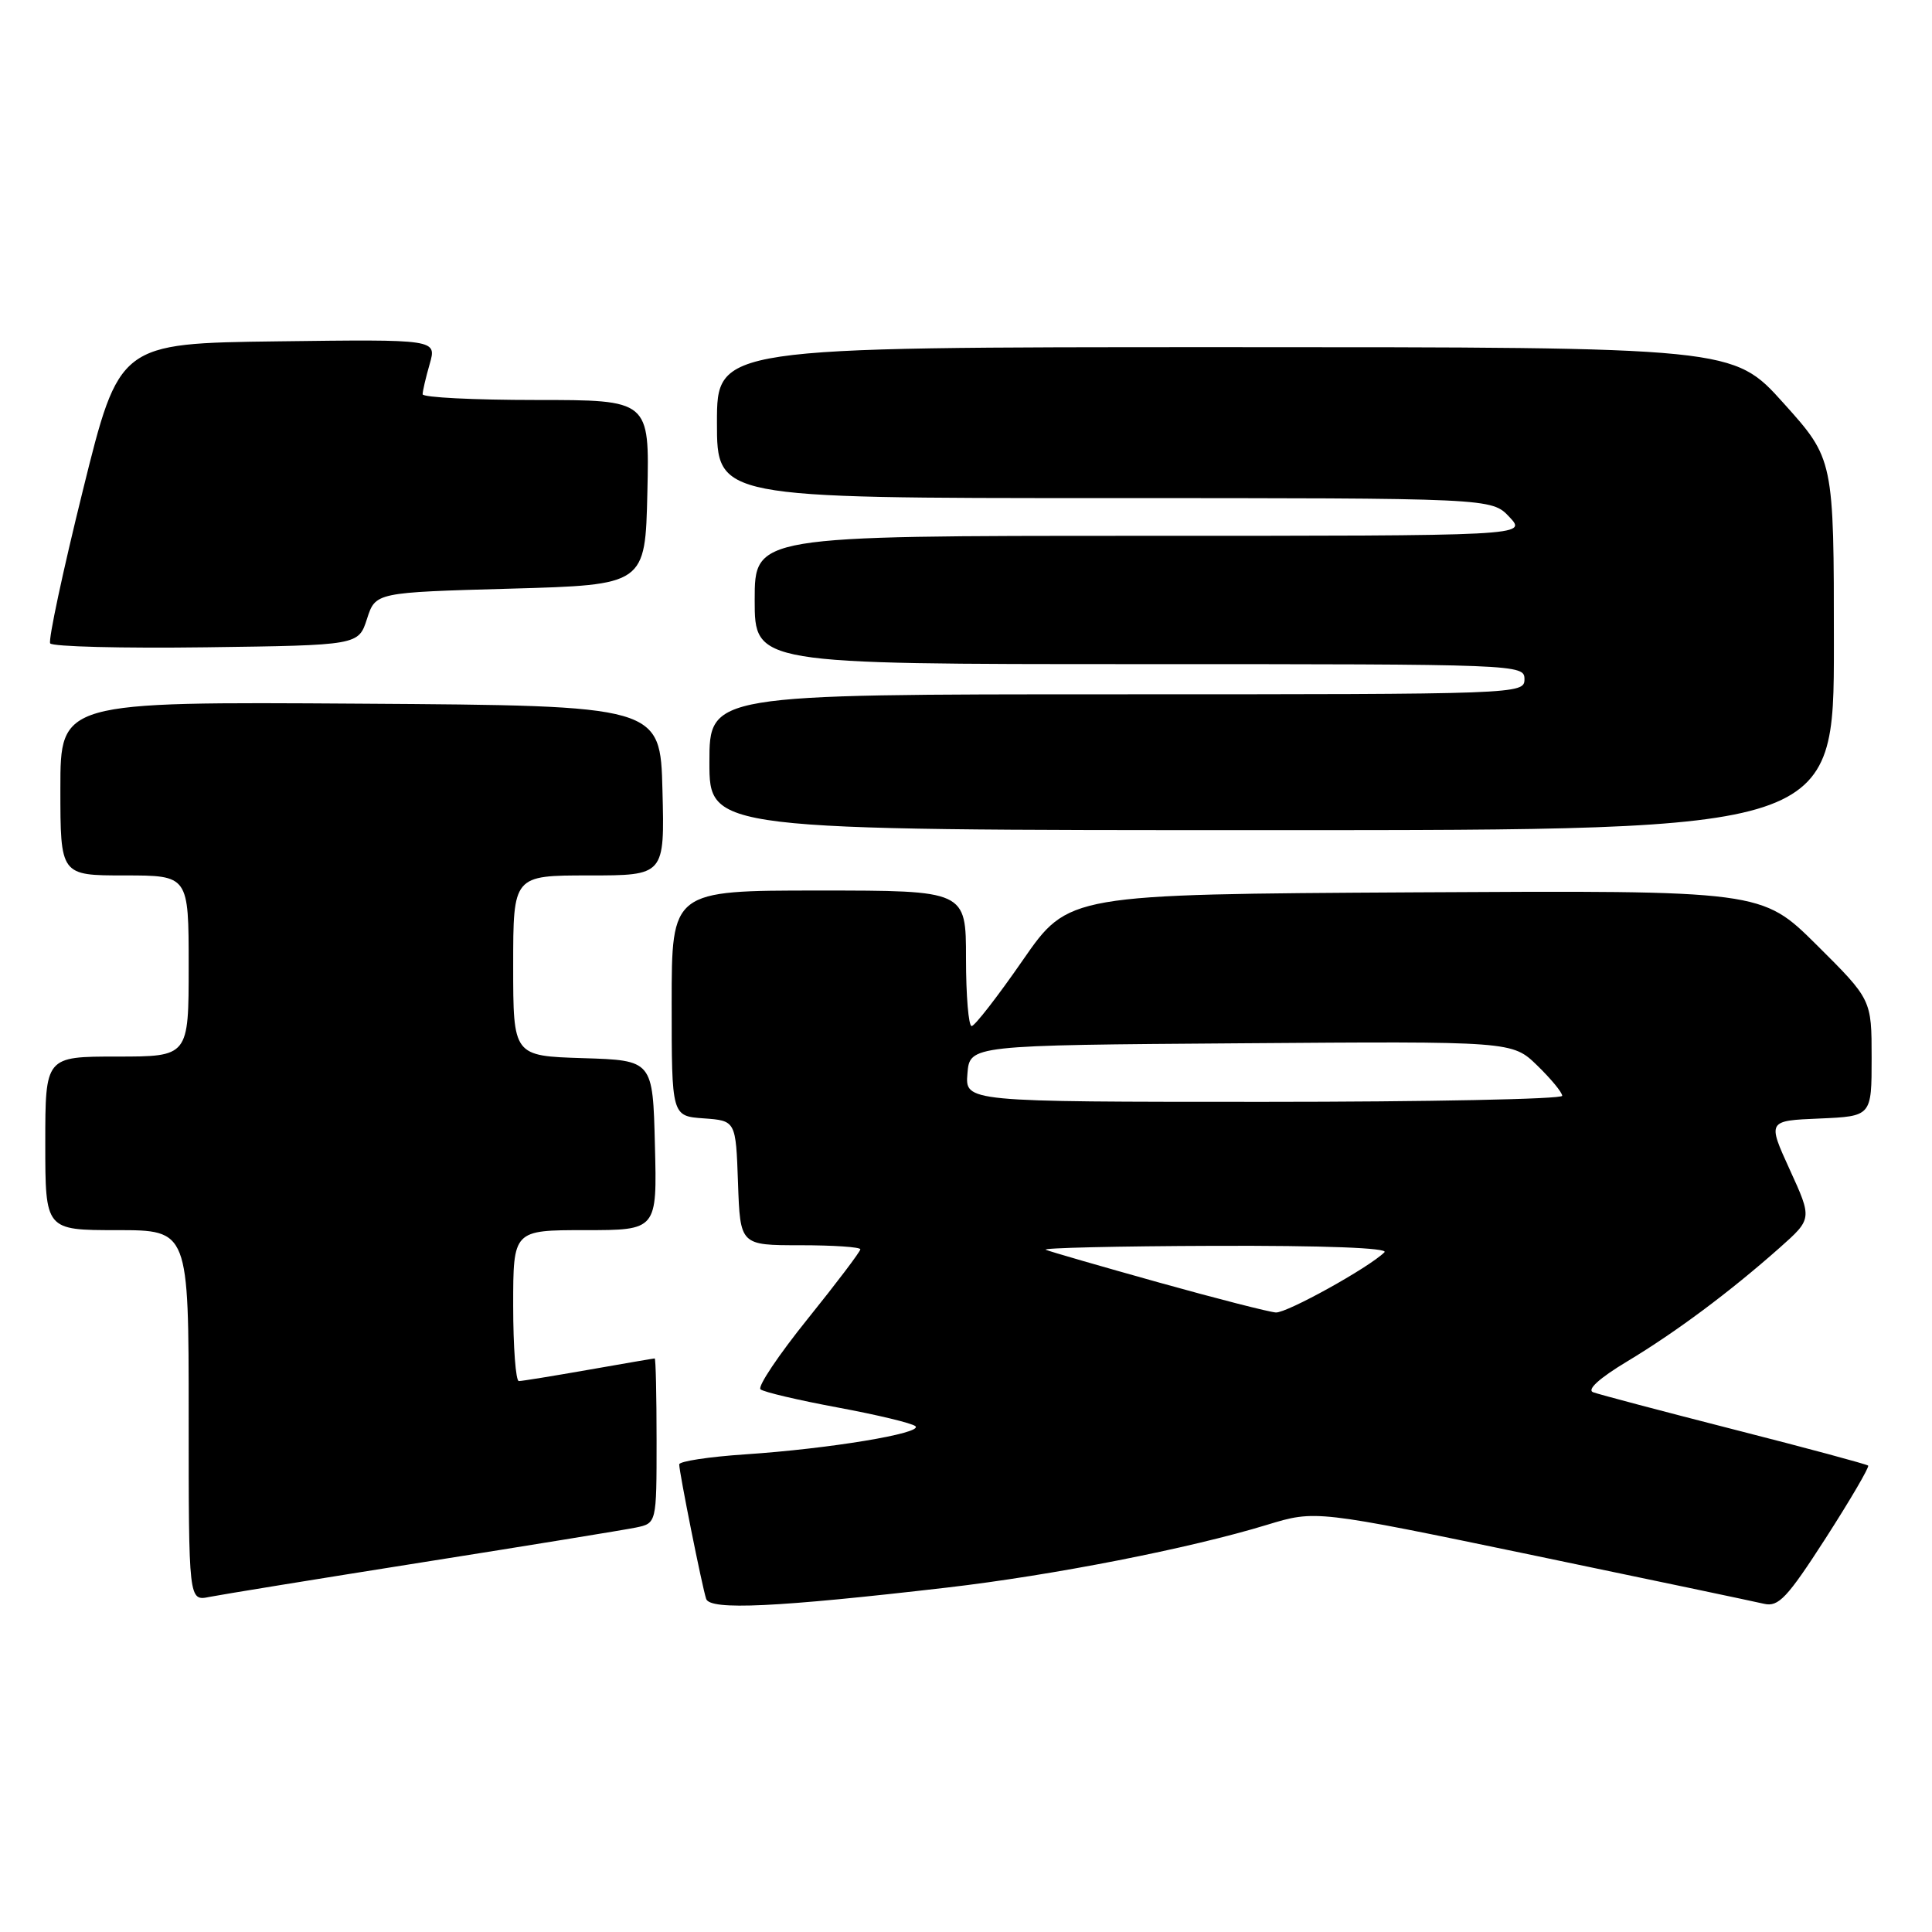 <?xml version="1.0" encoding="UTF-8" standalone="no"?>
<!DOCTYPE svg PUBLIC "-//W3C//DTD SVG 1.1//EN" "http://www.w3.org/Graphics/SVG/1.1/DTD/svg11.dtd" >
<svg xmlns="http://www.w3.org/2000/svg" xmlns:xlink="http://www.w3.org/1999/xlink" version="1.1" viewBox="0 0 256 256">
 <g >
 <path fill="currentColor"
d=" M 125.50 210.36 C 139.53 208.73 157.64 205.18 167.91 202.04 C 174.32 200.09 174.32 200.09 202.91 206.03 C 218.63 209.30 232.51 212.22 233.74 212.51 C 235.66 212.96 236.81 211.74 241.93 203.79 C 245.20 198.70 247.72 194.39 247.54 194.20 C 247.35 194.02 239.39 191.87 229.85 189.44 C 220.31 187.00 211.87 184.77 211.10 184.48 C 210.23 184.15 211.91 182.62 215.60 180.40 C 222.10 176.49 229.19 171.20 235.82 165.33 C 240.13 161.50 240.13 161.50 237.16 155.00 C 234.19 148.50 234.19 148.50 241.10 148.21 C 248.00 147.91 248.00 147.91 248.00 140.18 C 248.00 132.45 248.00 132.45 240.72 125.21 C 233.43 117.98 233.43 117.98 187.50 118.24 C 141.58 118.50 141.58 118.50 135.54 127.21 C 132.22 132.01 129.16 135.95 128.75 135.96 C 128.34 135.98 128.00 131.95 128.00 127.00 C 128.00 118.00 128.00 118.00 108.50 118.00 C 89.00 118.00 89.00 118.00 89.00 132.94 C 89.00 147.89 89.00 147.89 93.25 148.19 C 97.50 148.50 97.50 148.50 97.79 156.75 C 98.08 165.00 98.08 165.00 106.04 165.00 C 110.42 165.00 114.00 165.24 114.00 165.54 C 114.00 165.84 110.86 169.99 107.02 174.76 C 103.18 179.53 100.36 183.73 100.77 184.09 C 101.17 184.45 105.78 185.53 111.00 186.50 C 116.22 187.47 120.86 188.58 121.30 188.98 C 122.33 189.91 109.87 191.97 98.75 192.71 C 93.94 193.03 90.00 193.63 90.00 194.04 C 90.00 195.10 93.03 210.23 93.57 211.86 C 94.08 213.40 102.90 212.98 125.50 210.36 Z  M 56.00 207.01 C 70.03 204.79 82.74 202.72 84.25 202.41 C 87.00 201.84 87.00 201.84 87.00 190.92 C 87.00 184.91 86.89 180.00 86.75 180.00 C 86.61 180.00 82.67 180.68 78.00 181.50 C 73.33 182.32 69.16 183.00 68.75 183.00 C 68.34 183.00 68.00 178.50 68.00 173.00 C 68.00 163.00 68.00 163.00 77.53 163.00 C 87.07 163.00 87.07 163.00 86.78 151.75 C 86.50 140.50 86.50 140.50 77.25 140.21 C 68.00 139.92 68.00 139.92 68.00 127.96 C 68.00 116.00 68.00 116.00 78.03 116.00 C 88.07 116.00 88.07 116.00 87.78 104.75 C 87.50 93.50 87.50 93.50 47.75 93.24 C 8.00 92.98 8.00 92.98 8.00 104.49 C 8.00 116.00 8.00 116.00 16.50 116.00 C 25.00 116.00 25.00 116.00 25.00 128.00 C 25.00 140.00 25.00 140.00 15.50 140.00 C 6.00 140.00 6.00 140.00 6.00 151.50 C 6.00 163.00 6.00 163.00 15.50 163.00 C 25.00 163.00 25.00 163.00 25.00 187.58 C 25.00 212.16 25.00 212.16 27.75 211.60 C 29.26 211.30 41.98 209.23 56.00 207.01 Z  M 243.00 85.42 C 243.00 60.84 243.00 60.84 236.33 53.42 C 229.66 46.00 229.66 46.00 162.33 46.00 C 95.00 46.00 95.00 46.00 95.00 56.00 C 95.00 66.00 95.00 66.00 146.33 66.00 C 197.65 66.00 197.65 66.00 200.00 68.50 C 202.35 71.00 202.35 71.00 151.17 71.00 C 100.00 71.00 100.00 71.00 100.00 79.50 C 100.00 88.00 100.00 88.00 151.00 88.00 C 201.33 88.00 202.00 88.03 202.00 90.00 C 202.00 91.98 201.33 92.00 148.00 92.00 C 94.00 92.00 94.00 92.00 94.00 101.00 C 94.00 110.00 94.00 110.00 168.50 110.00 C 243.00 110.00 243.00 110.00 243.00 85.42 Z  M 48.63 82.00 C 49.76 78.50 49.76 78.50 67.63 78.00 C 85.50 77.50 85.50 77.50 85.78 65.25 C 86.06 53.00 86.06 53.00 71.03 53.00 C 62.76 53.00 56.00 52.66 56.00 52.24 C 56.00 51.83 56.42 50.02 56.94 48.22 C 57.87 44.96 57.87 44.96 36.83 45.23 C 15.80 45.50 15.80 45.50 10.98 64.98 C 8.33 75.69 6.38 84.81 6.65 85.25 C 6.92 85.68 16.22 85.92 27.32 85.77 C 47.50 85.50 47.50 85.50 48.63 82.00 Z  M 153.57 169.94 C 145.91 167.80 139.16 165.85 138.57 165.60 C 137.98 165.36 148.05 165.12 160.95 165.08 C 175.48 165.03 184.04 165.36 183.45 165.93 C 181.37 167.98 170.52 173.99 169.06 173.91 C 168.20 173.86 161.23 172.08 153.57 169.94 Z  M 128.19 142.25 C 128.50 138.50 128.50 138.50 164.44 138.24 C 200.38 137.97 200.38 137.97 203.69 141.18 C 205.51 142.95 207.00 144.75 207.00 145.20 C 207.00 145.64 189.20 146.00 167.44 146.00 C 127.88 146.00 127.88 146.00 128.19 142.25 Z "/>
</g>
</svg>